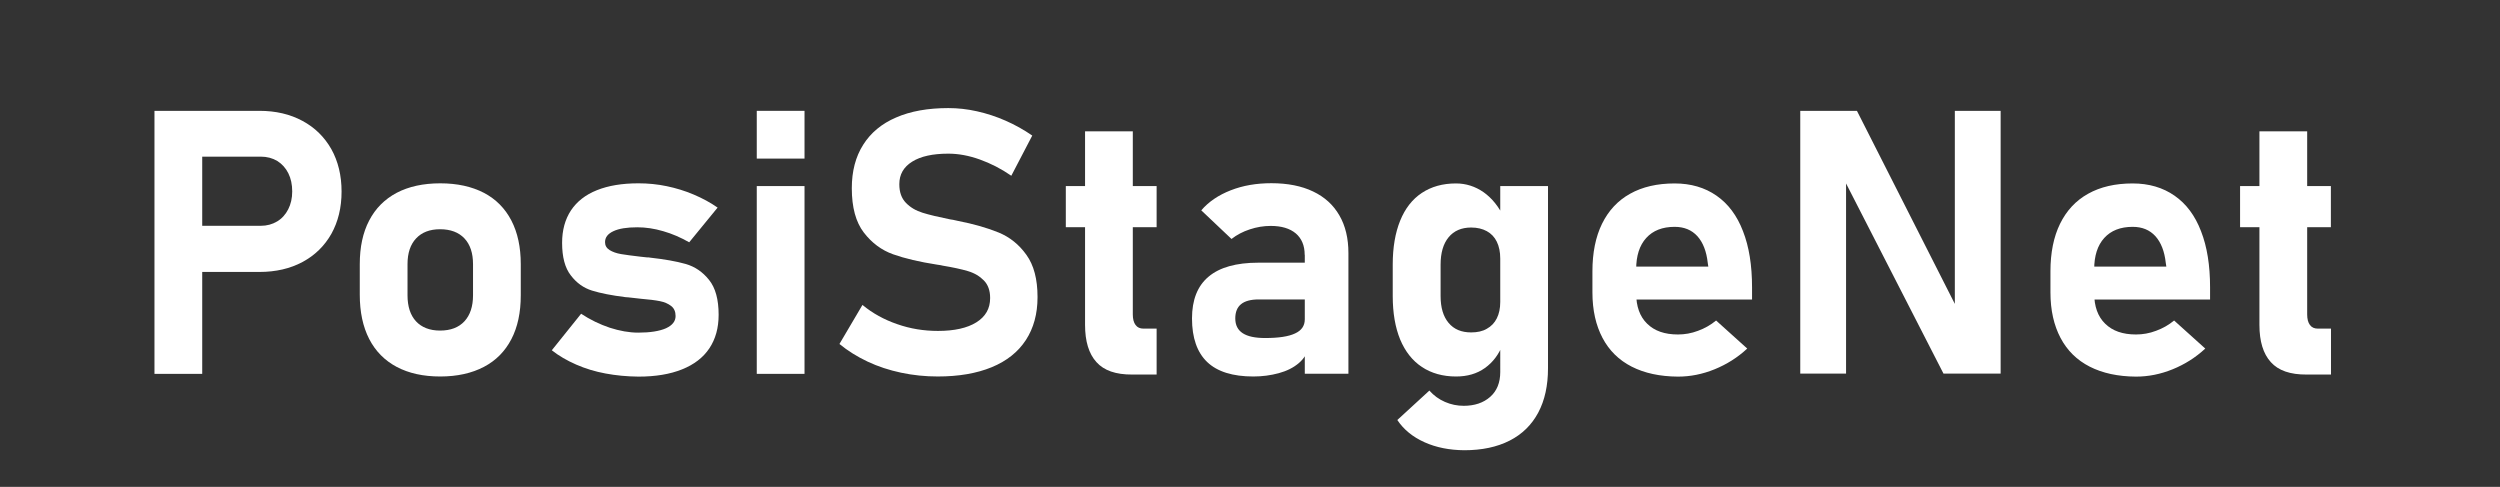 <?xml version="1.0" encoding="utf-8"?>
<!-- Generator: Adobe Illustrator 24.1.2, SVG Export Plug-In . SVG Version: 6.00 Build 0)  -->
<svg version="1.1" id="Layer_1" xmlns="http://www.w3.org/2000/svg" xmlns:xlink="http://www.w3.org/1999/xlink" x="0px" y="0px"
	 viewBox="0 0 218.33 42.52" style="enable-background:new 0 0 218.33 42.52;" xml:space="preserve">
<rect x="0" y="0" width="218.33" height="42.52" fill="#333333" stroke="none"/>
<style type="text/css">
	.st0{fill:#FFFFFF;}
</style>
<g>
	<path class="st0" d="M13.49,9.68h4.17v22.97h-4.17V9.68z M15.42,19.72h7.35c0.54,0,1.01-0.13,1.43-0.38
		c0.42-0.25,0.74-0.61,0.97-1.06c0.23-0.45,0.35-0.97,0.35-1.56c0-0.6-0.11-1.13-0.34-1.59c-0.23-0.46-0.55-0.81-0.96-1.07
		c-0.42-0.25-0.9-0.38-1.45-0.38h-7.35V9.68h7.24c1.42,0,2.67,0.29,3.76,0.88c1.08,0.58,1.92,1.41,2.52,2.47
		c0.59,1.06,0.89,2.3,0.89,3.7c0,1.4-0.3,2.63-0.89,3.69c-0.6,1.06-1.44,1.88-2.52,2.46c-1.08,0.58-2.34,0.87-3.76,0.87h-7.24V19.72
		z"/>
	<path class="st0" d="M34.64,32.04c-1.05-0.56-1.85-1.37-2.4-2.44c-0.55-1.07-0.82-2.36-0.82-3.86v-2.67c0-1.49,0.27-2.76,0.82-3.81
		c0.55-1.06,1.35-1.86,2.4-2.42c1.05-0.55,2.32-0.83,3.81-0.83c1.48,0,2.75,0.28,3.81,0.83c1.05,0.55,1.85,1.36,2.4,2.42
		c0.55,1.06,0.82,2.33,0.82,3.81v2.72c0,1.5-0.27,2.77-0.82,3.83c-0.55,1.06-1.35,1.87-2.4,2.42s-2.32,0.84-3.81,0.84
		C36.96,32.88,35.7,32.6,34.64,32.04z M40.56,28.06c0.5-0.54,0.75-1.3,0.75-2.27v-2.72c0-0.97-0.25-1.72-0.75-2.25
		c-0.5-0.53-1.21-0.8-2.13-0.8c-0.9,0-1.59,0.27-2.09,0.8c-0.5,0.53-0.75,1.28-0.75,2.25v2.72c0,0.98,0.25,1.74,0.74,2.27
		s1.2,0.81,2.1,0.81C39.35,28.87,40.06,28.6,40.56,28.06z"/>
	<path class="st0" d="M52.89,32.62c-0.92-0.17-1.77-0.43-2.57-0.78s-1.51-0.76-2.13-1.25l2.56-3.19c0.8,0.53,1.64,0.93,2.5,1.22
		c0.87,0.28,1.7,0.43,2.49,0.43c1.04,0,1.85-0.13,2.42-0.38C58.72,28.41,59,28.06,59,27.6c0-0.39-0.13-0.68-0.39-0.88
		c-0.26-0.2-0.58-0.34-0.98-0.42c-0.4-0.08-0.96-0.15-1.68-0.21c-0.17-0.02-0.35-0.04-0.53-0.06c-0.18-0.02-0.37-0.04-0.54-0.06
		c-0.04,0-0.09,0-0.13-0.01s-0.09-0.01-0.13-0.01c-1.2-0.15-2.17-0.34-2.91-0.57c-0.74-0.23-1.36-0.67-1.86-1.33
		c-0.51-0.65-0.76-1.6-0.76-2.84c0-1.11,0.26-2.05,0.77-2.83c0.52-0.78,1.27-1.37,2.27-1.77c1-0.4,2.2-0.6,3.63-0.6
		c0.83,0,1.66,0.08,2.47,0.25s1.6,0.41,2.35,0.73c0.75,0.32,1.45,0.69,2.09,1.14l-2.48,3.03c-0.74-0.42-1.5-0.75-2.27-0.97
		c-0.78-0.23-1.53-0.34-2.26-0.34c-0.91,0-1.6,0.11-2.09,0.34c-0.49,0.23-0.73,0.54-0.73,0.96c0,0.29,0.13,0.52,0.4,0.69
		c0.26,0.16,0.59,0.28,1,0.35c0.4,0.07,0.97,0.14,1.72,0.23c0.09,0.01,0.19,0.02,0.28,0.03c0.09,0.01,0.18,0.02,0.28,0.03
		c0.04,0,0.09,0,0.13,0s0.09,0.01,0.13,0.02c1.25,0.14,2.28,0.32,3.09,0.55c0.81,0.23,1.49,0.69,2.05,1.39
		c0.56,0.69,0.84,1.71,0.84,3.05c0,1.15-0.27,2.12-0.81,2.93c-0.54,0.81-1.34,1.42-2.39,1.84c-1.05,0.42-2.31,0.63-3.8,0.63
		C54.75,32.88,53.8,32.79,52.89,32.62z"/>
	<path class="st0" d="M66.09,9.68h4.17v4.17h-4.17V9.68z M66.09,16.25h4.17v16.4h-4.17V16.25z"/>
	<path class="st0" d="M78.7,32.55c-1.04-0.22-2.02-0.54-2.93-0.97c-0.91-0.43-1.73-0.94-2.46-1.54l2.01-3.41
		c0.88,0.73,1.9,1.29,3.04,1.68c1.14,0.4,2.32,0.59,3.55,0.59c1.44,0,2.56-0.25,3.36-0.75s1.2-1.2,1.2-2.11v-0.02
		c0-0.64-0.18-1.15-0.54-1.52c-0.36-0.37-0.82-0.65-1.39-0.82s-1.31-0.33-2.21-0.48c-0.03-0.01-0.06-0.02-0.09-0.02
		c-0.03,0-0.06-0.01-0.09-0.02l-0.33-0.05c-1.54-0.24-2.81-0.54-3.82-0.9c-1.01-0.36-1.86-0.99-2.56-1.9
		c-0.7-0.91-1.05-2.2-1.05-3.86v-0.02c0-1.47,0.33-2.74,0.99-3.78c0.66-1.05,1.62-1.85,2.88-2.39c1.26-0.55,2.78-0.82,4.56-0.82
		c0.82,0,1.66,0.09,2.5,0.28c0.85,0.19,1.68,0.46,2.5,0.82c0.82,0.36,1.59,0.79,2.33,1.3l-1.83,3.51c-0.88-0.61-1.8-1.08-2.75-1.42
		s-1.86-0.51-2.75-0.51c-1.36,0-2.41,0.23-3.16,0.7s-1.12,1.12-1.12,1.96v0.02c0,0.68,0.19,1.22,0.58,1.62s0.87,0.68,1.45,0.86
		c0.57,0.18,1.38,0.37,2.41,0.58c0.04,0.01,0.08,0.02,0.13,0.02s0.08,0.01,0.13,0.02c0.06,0.01,0.12,0.02,0.18,0.04
		c0.06,0.02,0.12,0.03,0.18,0.04c1.44,0.28,2.65,0.63,3.62,1.03c0.97,0.4,1.78,1.05,2.42,1.95c0.65,0.9,0.97,2.13,0.97,3.67v0.03
		c0,1.45-0.34,2.7-1.02,3.74c-0.68,1.04-1.67,1.83-2.98,2.37c-1.31,0.54-2.88,0.81-4.71,0.81C80.81,32.88,79.74,32.77,78.7,32.55z"
		/>
	<path class="st0" d="M93.08,16.25h7.93v3.59h-7.93V16.25z M95.75,31.62c-0.66-0.73-0.99-1.81-0.99-3.25v-16.9h4.17v15.99
		c0,0.4,0.08,0.71,0.24,0.92c0.16,0.22,0.39,0.32,0.7,0.32h1.14v4.01h-2.13C97.45,32.72,96.41,32.36,95.75,31.62z"/>
	<path class="st0" d="M105.43,31.62c-0.88-0.84-1.33-2.11-1.33-3.81c0-1.62,0.48-2.84,1.45-3.65c0.96-0.81,2.41-1.22,4.35-1.22h4.19
		l0.22,3.21h-4.39c-0.68,0-1.2,0.14-1.53,0.41c-0.34,0.27-0.51,0.69-0.51,1.25c0,0.58,0.22,1.01,0.65,1.29
		c0.43,0.28,1.08,0.42,1.96,0.42c1.17,0,2.04-0.13,2.61-0.4c0.57-0.26,0.85-0.67,0.85-1.23l0.33,2.37c-0.1,0.57-0.38,1.05-0.85,1.45
		c-0.47,0.4-1.05,0.69-1.75,0.88c-0.7,0.19-1.44,0.29-2.22,0.29C107.66,32.88,106.31,32.46,105.43,31.62z M113.94,22.25
		c0-0.8-0.26-1.42-0.77-1.86c-0.52-0.44-1.25-0.66-2.2-0.66c-0.61,0-1.22,0.1-1.82,0.3c-0.61,0.2-1.14,0.48-1.6,0.84l-2.64-2.5
		c0.64-0.75,1.5-1.33,2.57-1.75s2.25-0.62,3.55-0.62c1.42,0,2.64,0.24,3.64,0.72c1.01,0.48,1.77,1.17,2.3,2.09
		c0.53,0.91,0.79,2.01,0.79,3.29v10.54h-3.81V22.25z"/>
	<path class="st0" d="M124.18,32.05c-0.83-0.55-1.46-1.35-1.9-2.4c-0.43-1.05-0.65-2.31-0.65-3.8v-2.76c0-1.48,0.22-2.76,0.65-3.82
		s1.06-1.87,1.89-2.42c0.83-0.55,1.82-0.83,2.98-0.83c0.88,0,1.69,0.26,2.42,0.77c0.73,0.52,1.32,1.25,1.78,2.21l-0.33,3.59
		c0-0.58-0.1-1.07-0.3-1.48s-0.49-0.71-0.87-0.92c-0.38-0.21-0.84-0.32-1.37-0.32c-0.84,0-1.5,0.28-1.97,0.85s-0.7,1.37-0.7,2.4
		v2.73c0,1.01,0.23,1.79,0.7,2.35s1.12,0.83,1.97,0.83c0.54,0,1-0.1,1.37-0.32c0.38-0.21,0.67-0.51,0.87-0.91s0.3-0.87,0.3-1.43
		l0.22,3.7c-0.34,0.88-0.86,1.57-1.56,2.07s-1.54,0.74-2.52,0.74C126.01,32.88,125.01,32.6,124.18,32.05z M124.4,38.62
		c-1.02-0.46-1.81-1.1-2.37-1.94l2.8-2.57c0.38,0.43,0.83,0.76,1.36,0.99c0.53,0.23,1.07,0.34,1.64,0.34c0.95,0,1.72-0.26,2.31-0.78
		s0.88-1.25,0.88-2.17V16.25h4.17v15.91c0,1.51-0.28,2.8-0.85,3.87s-1.4,1.89-2.5,2.45s-2.42,0.84-3.96,0.84
		C126.58,39.31,125.42,39.08,124.4,38.62z"/>
	<path class="st0" d="M142.5,32.02c-1.12-0.57-1.97-1.41-2.55-2.51c-0.58-1.1-0.88-2.42-0.88-3.97v-1.85c0-1.62,0.28-3.01,0.84-4.15
		s1.37-2.02,2.45-2.62c1.07-0.6,2.37-0.9,3.89-0.9c1.42,0,2.64,0.36,3.66,1.07s1.79,1.74,2.31,3.1c0.53,1.35,0.79,2.99,0.79,4.9
		v1.07h-11.18v-2.88h7.36l-0.05-0.33c-0.11-1-0.41-1.77-0.9-2.32c-0.5-0.55-1.16-0.82-1.99-0.82c-1.06,0-1.89,0.32-2.48,0.97
		c-0.59,0.65-0.88,1.56-0.88,2.74v2.09c0,1.15,0.32,2.04,0.96,2.66c0.64,0.63,1.53,0.94,2.69,0.94c0.59,0,1.17-0.1,1.75-0.32
		c0.58-0.21,1.11-0.51,1.58-0.9l2.72,2.45c-0.84,0.78-1.79,1.38-2.85,1.81c-1.06,0.43-2.12,0.64-3.2,0.64
		C144.96,32.88,143.62,32.59,142.5,32.02z"/>
	<path class="st0" d="M157.21,9.68h4.96l8.93,17.61l-0.38,0.41V9.68h4v22.95h-4.99l-8.89-17.35l0.38-0.41v17.76h-4V9.68z"/>
	<path class="st0" d="M182.5,32.02c-1.12-0.57-1.97-1.41-2.55-2.51c-0.58-1.1-0.88-2.42-0.88-3.97v-1.85c0-1.62,0.28-3.01,0.84-4.15
		s1.37-2.02,2.45-2.62c1.07-0.6,2.37-0.9,3.89-0.9c1.42,0,2.64,0.36,3.66,1.07s1.79,1.74,2.31,3.1c0.53,1.35,0.79,2.99,0.79,4.9
		v1.07h-11.18v-2.88h7.36l-0.05-0.33c-0.11-1-0.41-1.77-0.9-2.32c-0.5-0.55-1.16-0.82-1.99-0.82c-1.06,0-1.89,0.32-2.48,0.97
		c-0.59,0.65-0.88,1.56-0.88,2.74v2.09c0,1.15,0.32,2.04,0.96,2.66c0.64,0.63,1.53,0.94,2.69,0.94c0.59,0,1.17-0.1,1.75-0.32
		c0.58-0.21,1.11-0.51,1.58-0.9l2.72,2.45c-0.84,0.78-1.79,1.38-2.85,1.81c-1.06,0.43-2.12,0.64-3.2,0.64
		C184.96,32.88,183.62,32.59,182.5,32.02z"/>
	<path class="st0" d="M195.63,16.25h7.93v3.59h-7.93V16.25z M198.31,31.62c-0.66-0.73-0.99-1.81-0.99-3.25v-16.9h4.17v15.99
		c0,0.4,0.08,0.71,0.24,0.92c0.16,0.22,0.39,0.32,0.7,0.32h1.14v4.01h-2.13C200.01,32.72,198.97,32.36,198.31,31.62z"/>
</g>
</svg>
